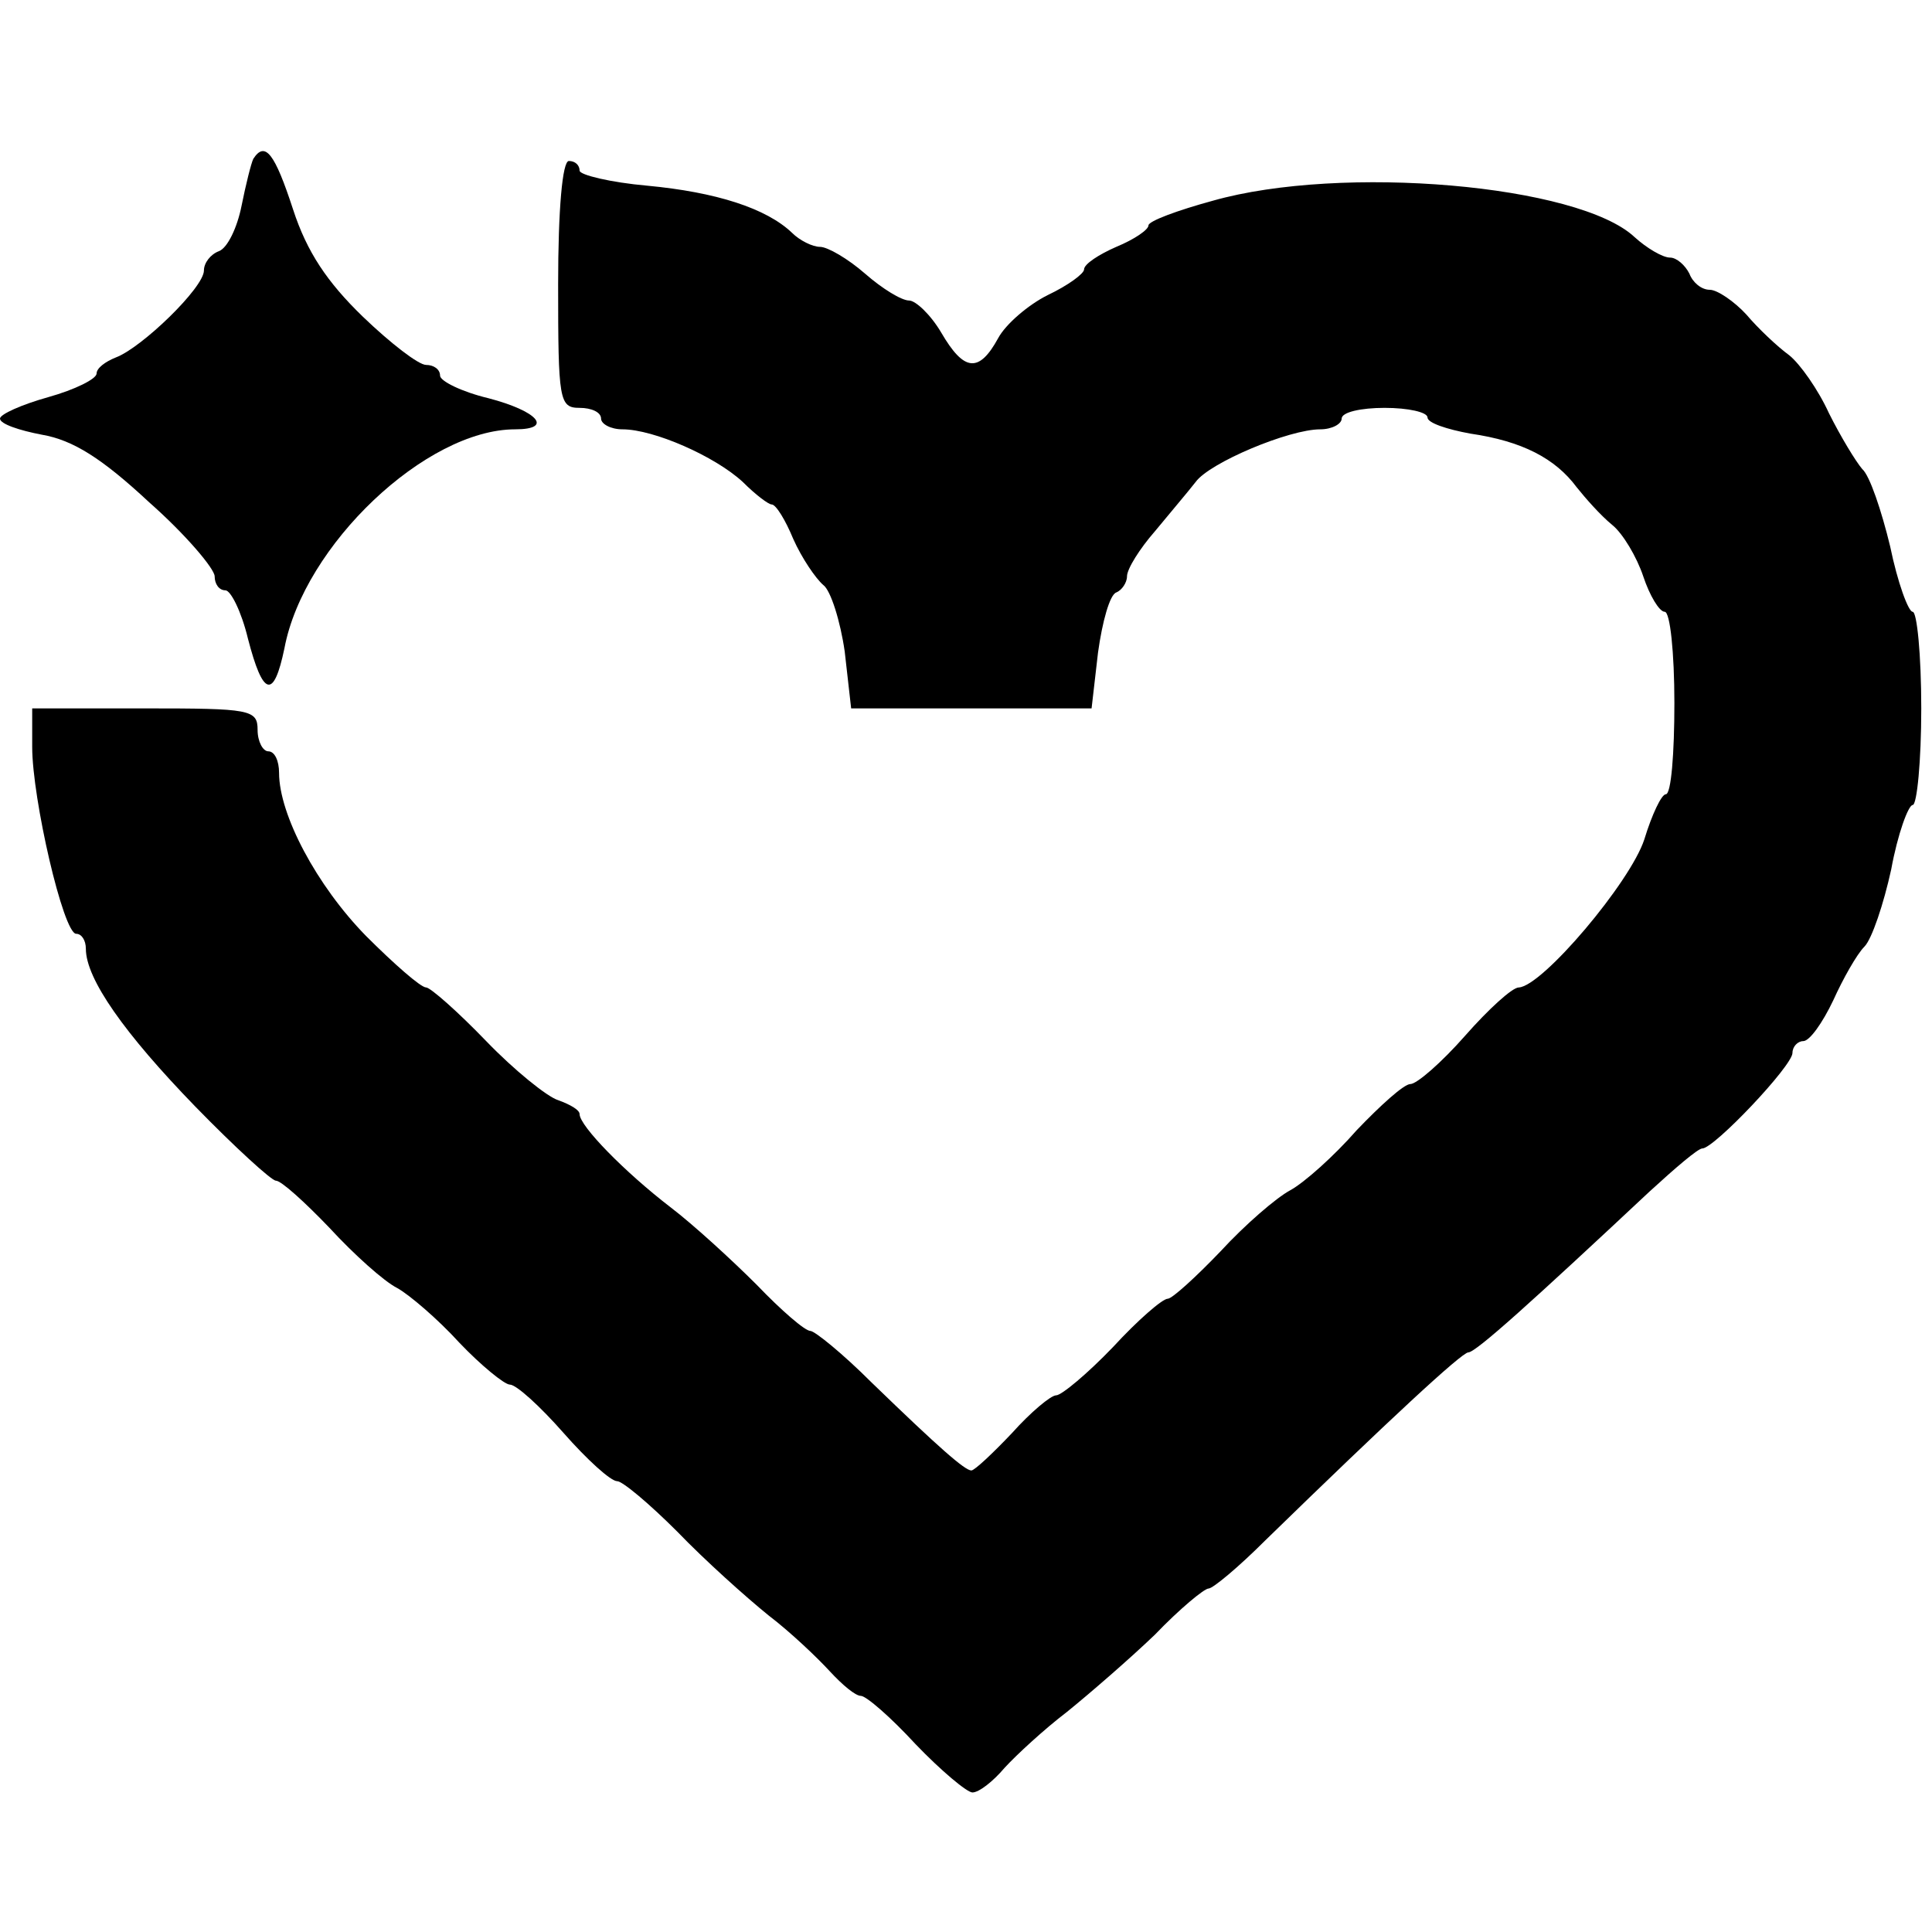 <?xml version="1.0" standalone="no"?>
<!DOCTYPE svg PUBLIC "-//W3C//DTD SVG 20010904//EN"
 "http://www.w3.org/TR/2001/REC-SVG-20010904/DTD/svg10.dtd">
<svg version="1.0" xmlns="http://www.w3.org/2000/svg"
 width="180pt" height="180pt" viewBox="0 0 180 180"
 preserveAspectRatio="xMidYMid meet">

<g transform="translate(0,180) scale(0.1,-0.1)"
fill="#000000" stroke="none">
<path d="M236 1652 c-2 -4 -7 -24 -11 -44 -4 -20 -13 -39 -21 -42 -8 -3 -14
-11 -14 -18 0 -16 -58 -72 -82 -81 -10 -4 -18 -10 -18 -15 0 -5 -20 -15 -45
-22 -25 -7 -45 -16 -45 -20 0 -5 18 -11 39 -15 29 -5 56 -22 100 -63 34 -30
61 -62 61 -69 0 -7 4 -13 10 -13 5 0 15 -20 21 -45 14 -54 24 -57 34 -9 18 96
132 204 215 204 36 0 21 17 -25 29 -25 6 -45 16 -45 21 0 6 -6 10 -13 10 -7 0
-33 20 -59 45 -33 32 -52 60 -65 100 -17 52 -26 64 -37 47z"/>
<path d="M520 1535 c0 -108 1 -115 20 -115 11 0 20 -4 20 -10 0 -5 9 -10 20
-10 29 0 86 -25 112 -49 12 -12 24 -21 27 -21 4 0 13 -15 20 -32 8 -18 21 -37
28 -43 7 -5 16 -34 20 -62 l6 -53 112 0 112 0 6 52 c4 29 11 54 17 56 5 2 10
9 10 15 0 7 12 26 26 42 14 17 31 37 38 46 13 18 87 49 116 49 11 0 20 5 20
10 0 6 18 10 40 10 22 0 40 -4 40 -9 0 -5 18 -11 40 -15 48 -7 79 -23 99 -50
8 -10 22 -26 33 -35 10 -8 23 -30 29 -48 6 -18 15 -33 20 -33 5 0 9 -38 9 -85
0 -47 -3 -85 -8 -85 -4 0 -13 -19 -20 -42 -13 -40 -95 -137 -117 -138 -6 0
-28 -20 -50 -45 -22 -25 -45 -45 -51 -45 -6 0 -28 -20 -50 -43 -21 -24 -49
-49 -62 -56 -13 -7 -42 -32 -65 -57 -23 -24 -45 -44 -49 -44 -5 0 -28 -20 -51
-45 -24 -25 -48 -45 -53 -45 -5 0 -24 -16 -41 -35 -18 -19 -35 -35 -38 -35 -6
0 -30 21 -93 82 -27 27 -53 48 -57 48 -5 0 -27 19 -50 43 -23 23 -59 56 -80
72 -43 33 -85 76 -85 87 0 4 -9 9 -20 13 -10 3 -41 28 -67 55 -26 27 -52 50
-56 50 -5 0 -30 22 -56 48 -46 47 -81 113 -81 152 0 11 -4 20 -10 20 -5 0 -10
9 -10 20 0 19 -7 20 -105 20 l-105 0 0 -36 c0 -48 29 -174 41 -174 5 0 9 -6 9
-14 0 -28 36 -79 102 -147 37 -38 71 -69 75 -69 5 0 27 -20 50 -44 23 -25 51
-50 63 -56 11 -6 38 -29 58 -51 20 -21 42 -39 47 -39 6 0 28 -20 50 -45 22
-25 44 -45 50 -45 5 0 30 -21 56 -47 26 -27 64 -61 85 -78 21 -16 46 -40 57
-52 12 -13 24 -23 29 -23 5 0 28 -20 51 -45 24 -25 48 -45 53 -45 6 0 19 10
30 23 11 12 37 36 58 52 21 17 58 49 82 72 23 24 46 43 50 43 4 0 28 20 53 45
115 112 183 175 189 175 7 0 60 48 169 150 24 22 45 40 49 40 11 0 84 77 84
89 0 6 5 11 10 11 6 0 18 17 28 38 9 20 22 43 29 50 7 7 18 40 25 72 6 33 16
60 20 60 4 0 8 41 8 90 0 50 -4 90 -8 90 -4 0 -14 27 -21 61 -8 33 -19 66 -26
72 -6 7 -20 30 -31 52 -10 22 -27 46 -37 54 -11 8 -29 25 -40 38 -11 12 -27
23 -34 23 -8 0 -16 7 -19 15 -4 8 -12 15 -18 15 -7 0 -22 9 -33 19 -52 49
-273 68 -393 34 -33 -9 -60 -19 -60 -23 0 -4 -13 -13 -30 -20 -16 -7 -30 -16
-30 -21 0 -4 -15 -15 -34 -24 -18 -9 -39 -27 -46 -40 -18 -33 -32 -31 -53 5
-10 17 -24 30 -30 30 -7 0 -25 11 -41 25 -16 14 -35 25 -42 25 -7 0 -19 6 -26
13 -24 23 -71 38 -135 44 -34 3 -63 10 -63 14 0 5 -4 9 -10 9 -6 0 -10 -45
-10 -115z"/>
</g>
</svg>
